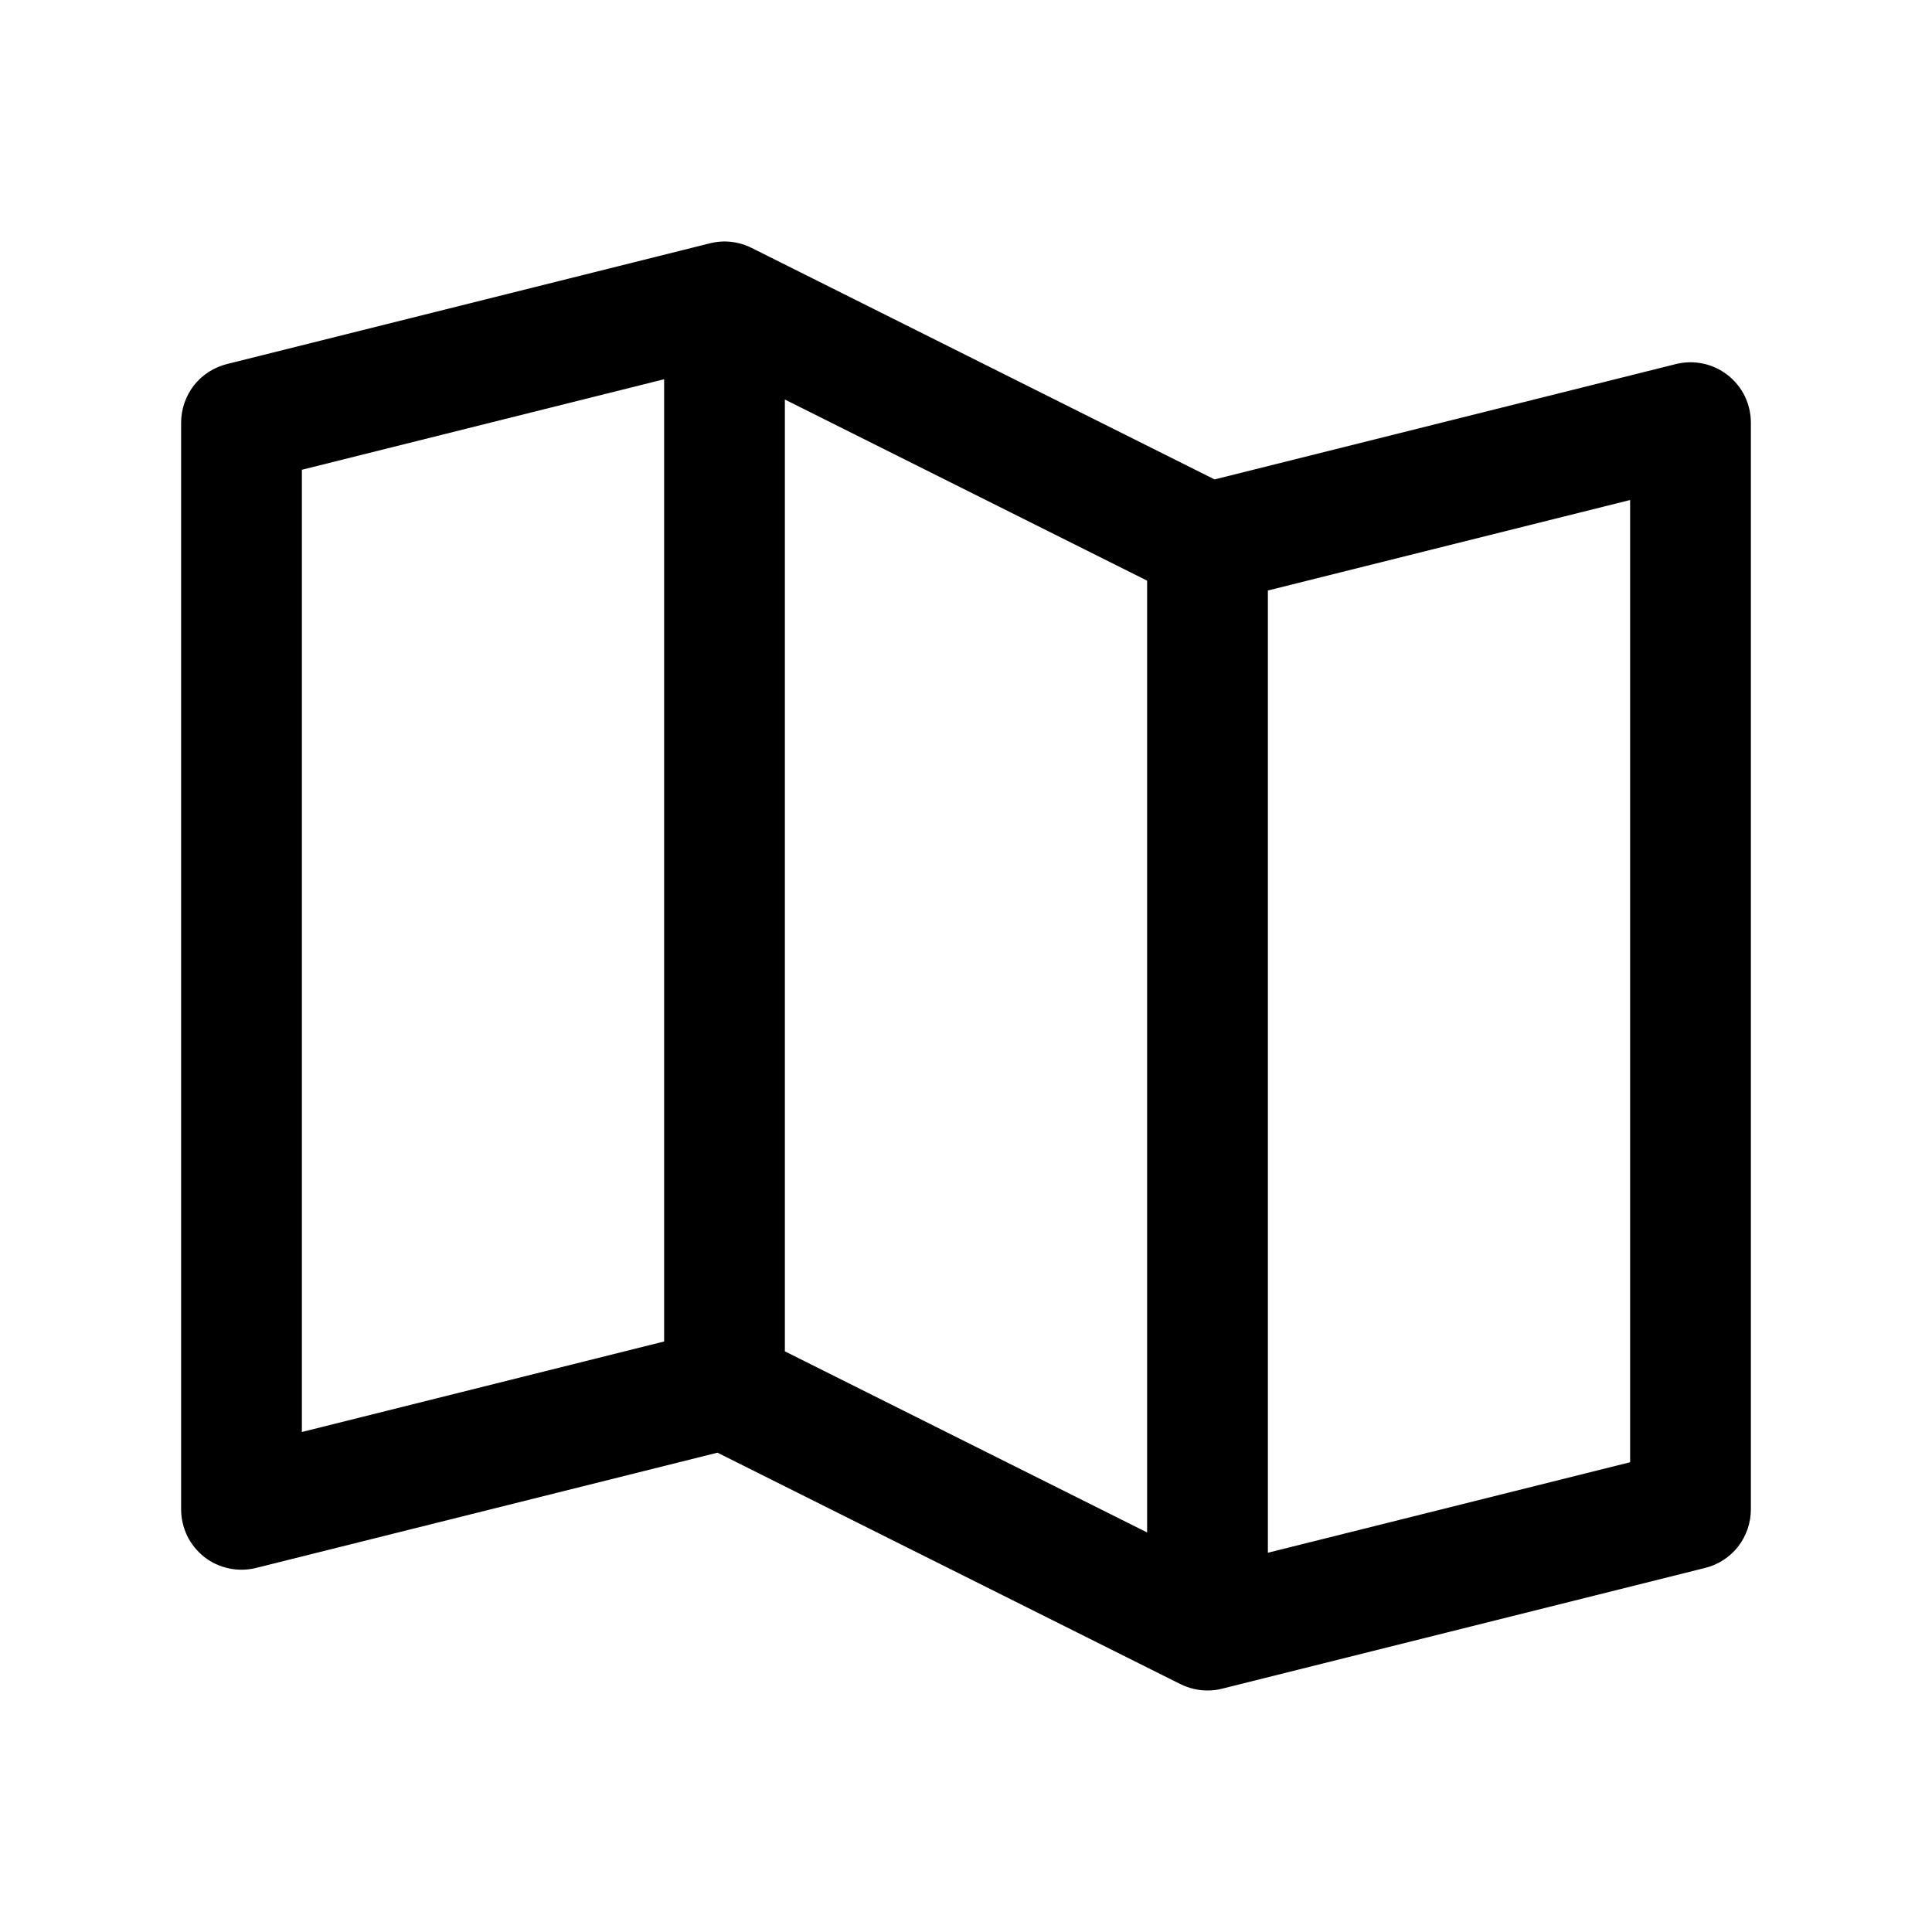<svg width="20" height="20" viewBox="0 0 20 20" fill="none" xmlns="http://www.w3.org/2000/svg">
<path d="M17.884 3.882C17.809 3.824 17.722 3.783 17.63 3.764C17.537 3.744 17.441 3.746 17.348 3.769L12.573 4.963L7.78 2.566C7.646 2.499 7.493 2.482 7.348 2.519L2.348 3.769C2.213 3.803 2.093 3.881 2.007 3.99C1.922 4.1 1.875 4.236 1.875 4.375V15.625C1.875 15.72 1.897 15.814 1.938 15.899C1.98 15.985 2.041 16.059 2.115 16.118C2.19 16.176 2.277 16.217 2.37 16.236C2.463 16.256 2.559 16.254 2.652 16.231L7.427 15.038L12.22 17.434C12.307 17.477 12.403 17.5 12.5 17.5C12.551 17.5 12.602 17.494 12.652 17.481L17.652 16.231C17.787 16.198 17.907 16.119 17.993 16.01C18.078 15.9 18.125 15.764 18.125 15.625V4.375C18.125 4.28 18.103 4.186 18.062 4.101C18.02 4.015 17.959 3.941 17.884 3.882ZM8.125 4.136L11.875 6.011V15.864L8.125 13.989V4.136ZM3.125 4.863L6.875 3.926V13.887L3.125 14.824V4.863ZM16.875 15.137L13.125 16.074V6.113L16.875 5.176V15.137Z" fill="black"/>
</svg>
